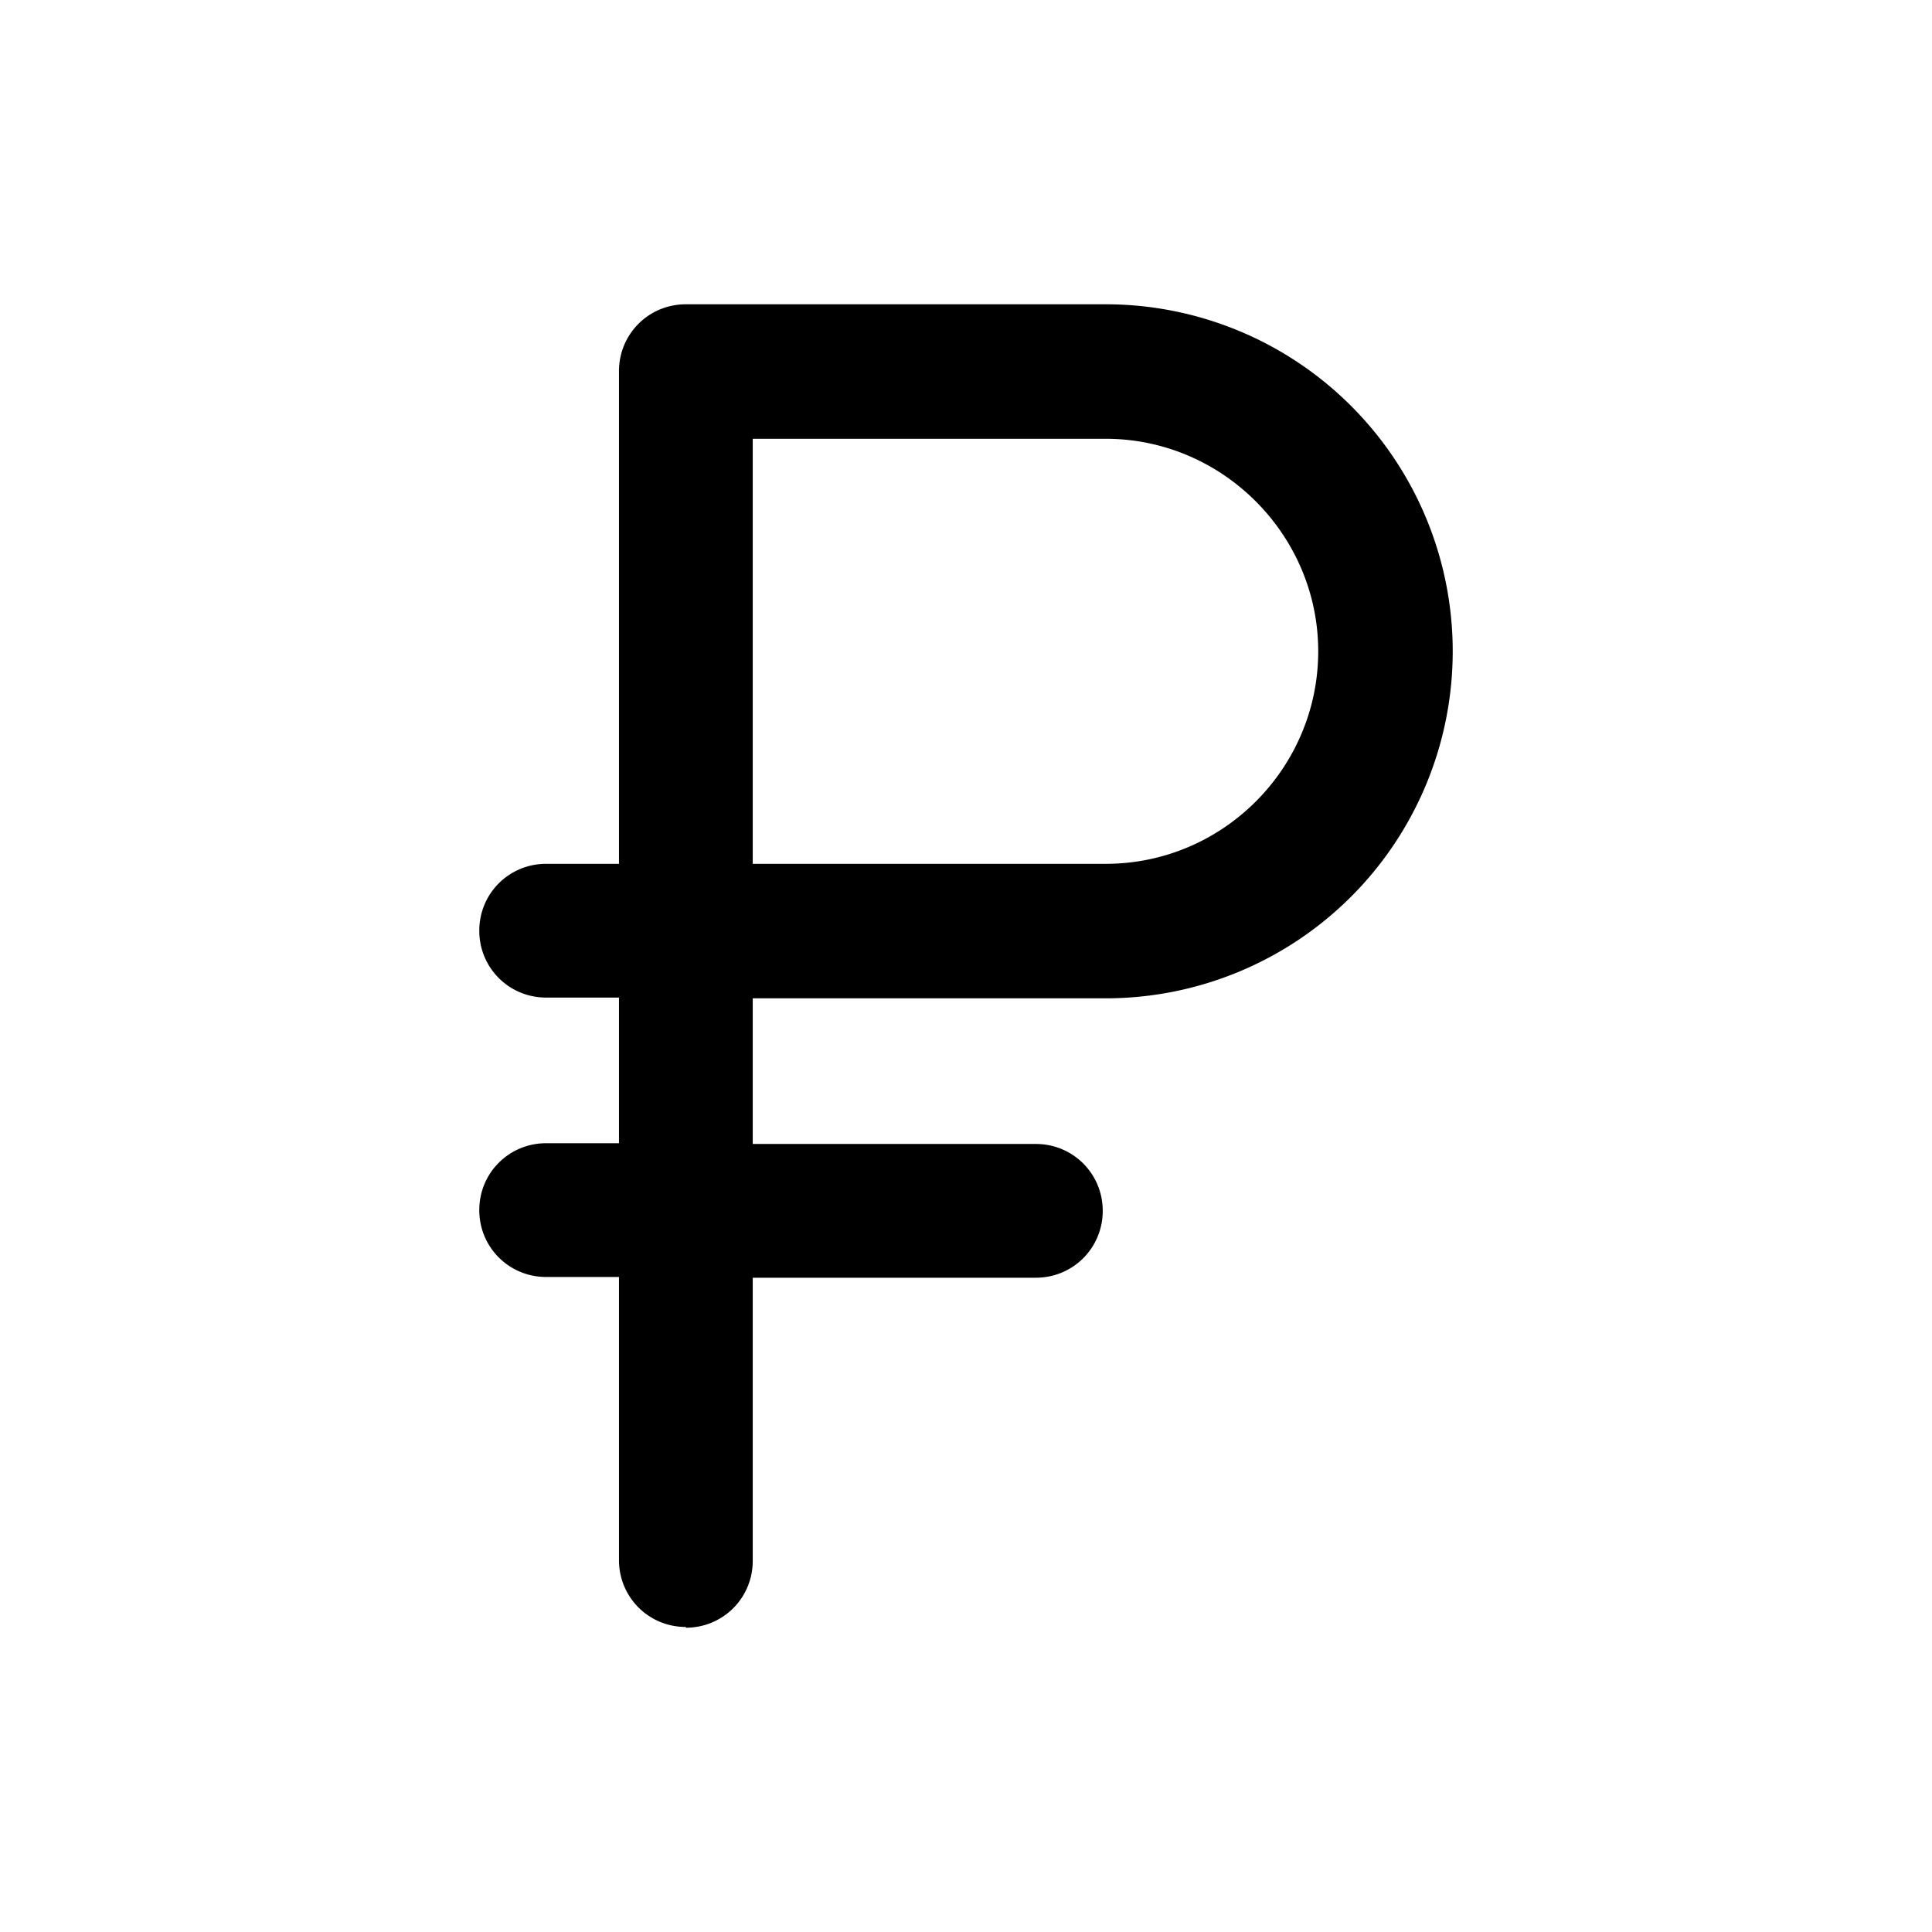 <svg xmlns="http://www.w3.org/2000/svg" width="26" height="26" fill="currentColor" class="sym sym-currency-ruble" viewBox="0 0 26 26">
  <path d="M9.23 21.895c-.5 0-.9-.4-.9-.9v-3.81h-.98c-.5 0-.9-.4-.9-.9s.4-.9.9-.9h.98v-1.96h-.98c-.5 0-.9-.4-.9-.9s.4-.9.9-.9h.98v-6.63c0-.5.4-.9.9-.9h5.65a4.669 4.669 0 1 1 0 9.34h-4.75v1.96h3.81c.5 0 .9.4.9.9s-.4.9-.9.9h-3.81v3.81c0 .5-.4.9-.9.9zm.9-10.27h4.75c1.58 0 2.86-1.29 2.86-2.86s-1.29-2.86-2.86-2.86h-4.75v5.73z"/>
</svg>